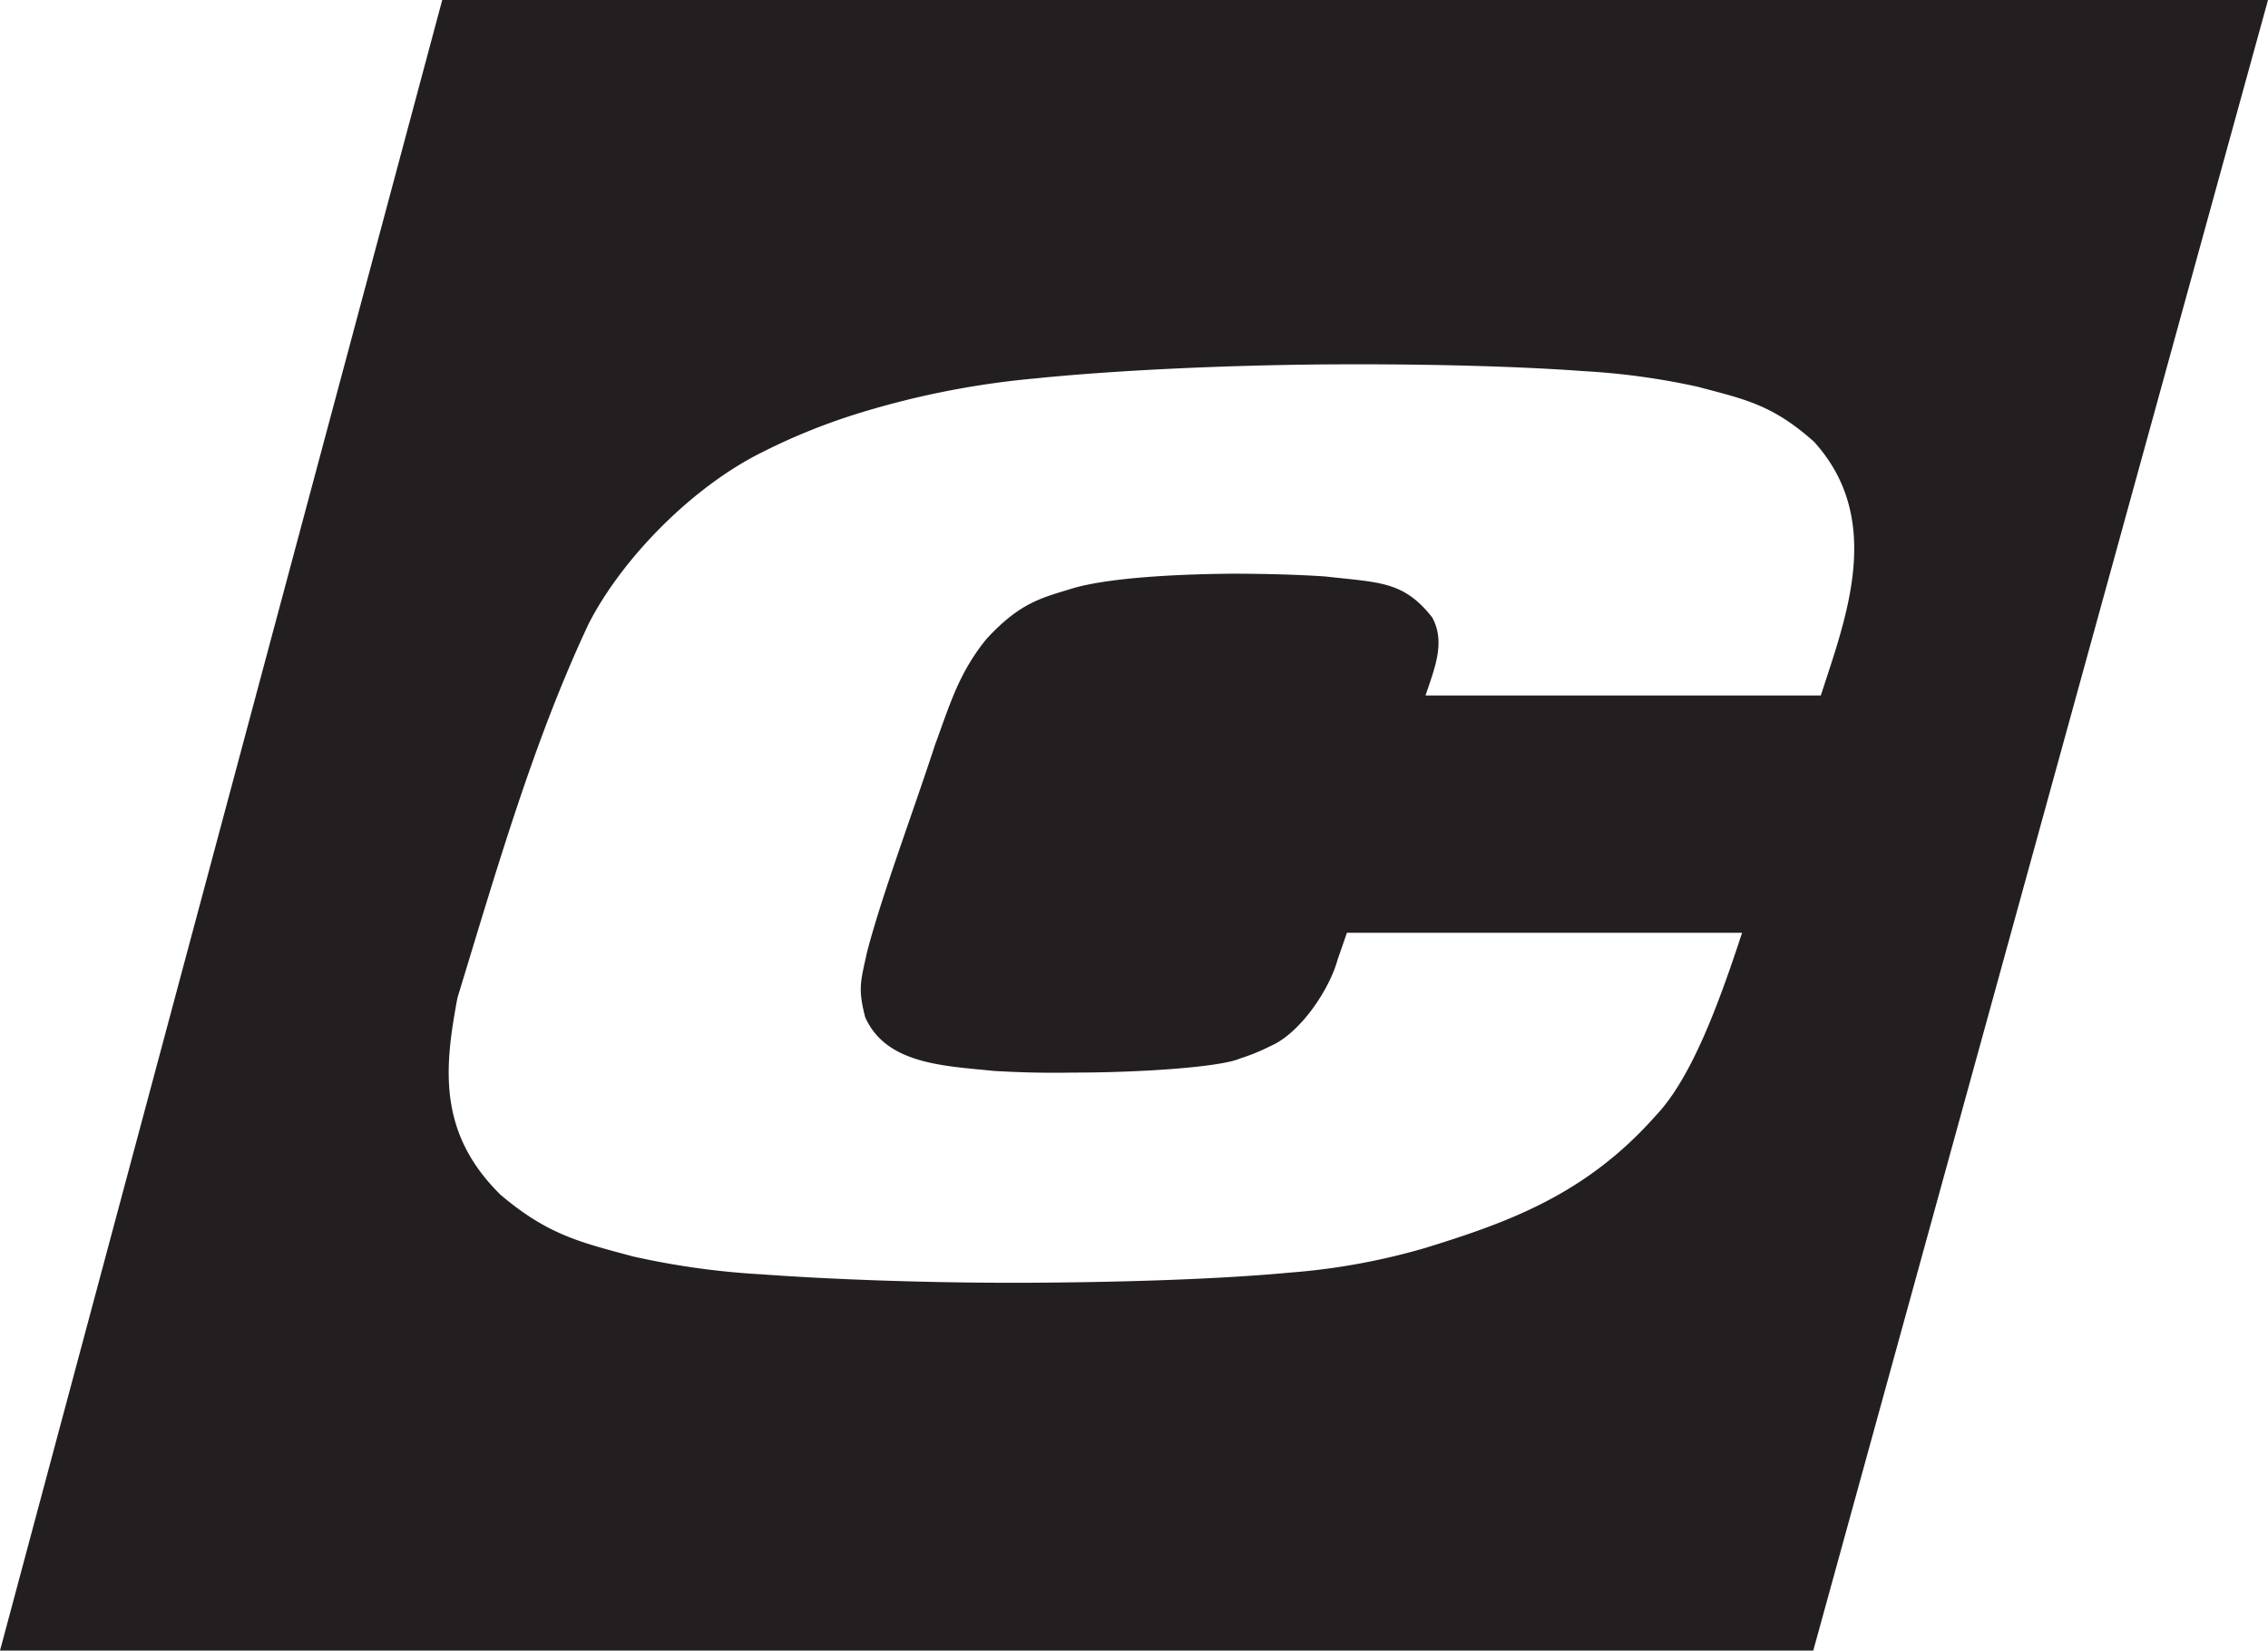 <svg id="Layer_1" data-name="Layer 1" xmlns="http://www.w3.org/2000/svg" viewBox="0 0 299.25 217.8"><defs><style>.cls-1{fill:#231f20;fill-rule:evenodd;}</style></defs><title>continental_logo</title><path class="cls-1" d="M299.6,42.07l-60,217.8H.35L58.7,42.07ZM178.07,165.15h52.14c-3.18,9.7-6.74,19.25-11.4,24.14-9.11,10.29-19.18,14-30.51,17.48A87.31,87.31,0,0,1,170.45,210c-8.59.81-21,1.26-34.07,1.33s-26.51-.44-35.55-1.11a103.45,103.45,0,0,1-17-2.37C77,206,72.7,205.07,66.4,199.73c-8.36-8.22-7.4-16.88-5.69-26C66,156.41,70.77,139.82,78,124.42c4.37-8.59,13.63-18.07,22.88-22.66a81.56,81.56,0,0,1,13.33-5.33A113.7,113.7,0,0,1,137,92c10.89-1.11,25.92-1.78,39.32-1.85s25,.3,32.95.89a94,94,0,0,1,15.11,2.07c6.08,1.63,9.78,2.3,15.33,7.26,9.33,10.29,4.15,23.33.89,33.47H188.44c1.18-3.55,2.67-7,.89-10.29-3.78-4.81-6.89-4.59-14.07-5.41-3.11-.22-7.7-.37-12.29-.37-8.15.07-16.22.59-20.81,1.85-4.3,1.33-7.11,1.85-11.63,6.74-3.7,4.52-4.89,8.81-6.81,14-3,9.18-7.1,20.07-9,27.47-.82,3.78-1.18,4.67-.22,8.44,2.74,6.22,10.37,6.44,17,7.11,2.59.15,5.92.3,10.44.22,9.11,0,19.48-.74,22-1.85a26.24,26.24,0,0,0,4-1.63c4-1.7,7.85-7.55,8.89-11.4Z" transform="translate(-0.35 -42.07)"/></svg>